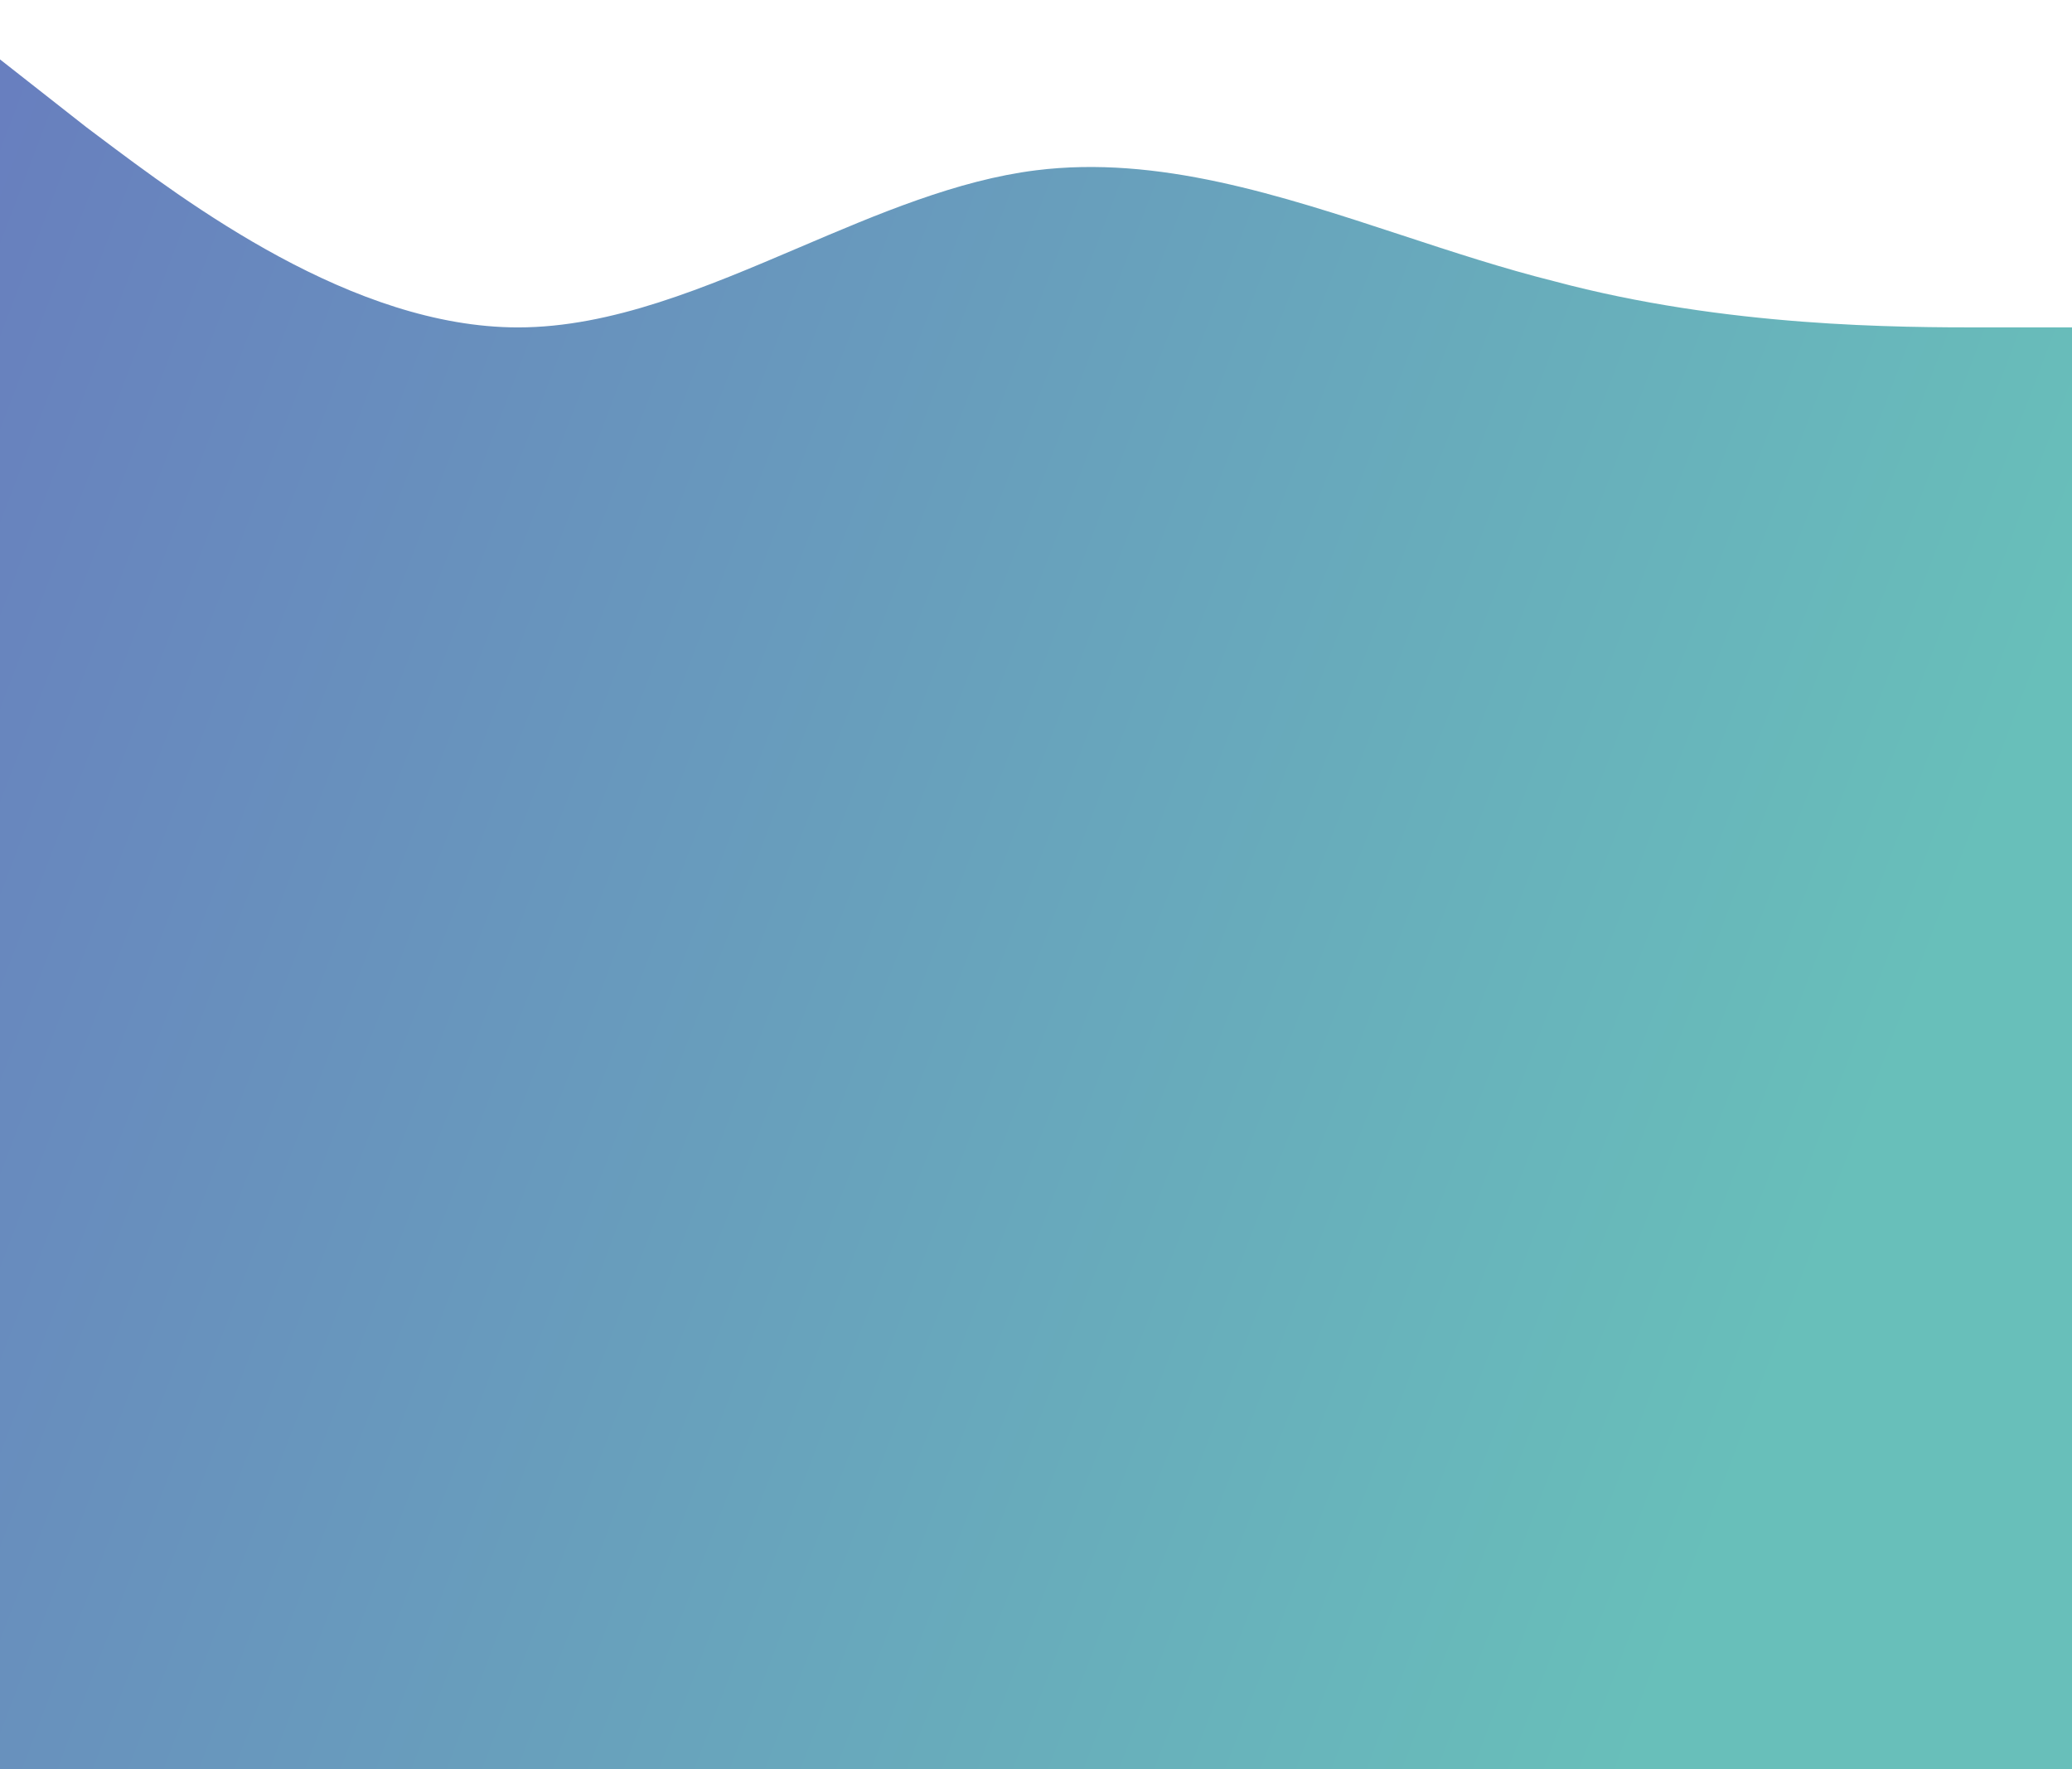 <svg width="1291" height="1102" viewBox="0 0 1291 1102" fill="none" xmlns="http://www.w3.org/2000/svg">
<path fill-rule="evenodd" clip-rule="evenodd" d="M53.792 79.22L0 37V324V369V1102H1291V369V324V203.96H1237.21C1183.42 203.96 1075.83 203.96 968.25 175.173C936.608 167.271 904.966 156.879 873.323 146.487C797.382 121.546 721.441 96.604 645.5 106.087C596.357 112.223 547.214 133.175 498.071 154.127C439.631 179.043 381.19 203.96 322.75 203.96C219.664 203.96 116.579 126.433 60.816 84.496C58.383 82.666 56.041 80.904 53.792 79.22Z" fill="url(#paint0_linear)"/>
<defs>
<linearGradient id="paint0_linear" x1="1073" y1="954.301" x2="-275.52" y2="441.812" gradientUnits="userSpaceOnUse">
<stop stop-color="#68BFBA"/>
<stop offset="1" stop-color="#6879BF"/>
</linearGradient>
</defs>
</svg>
